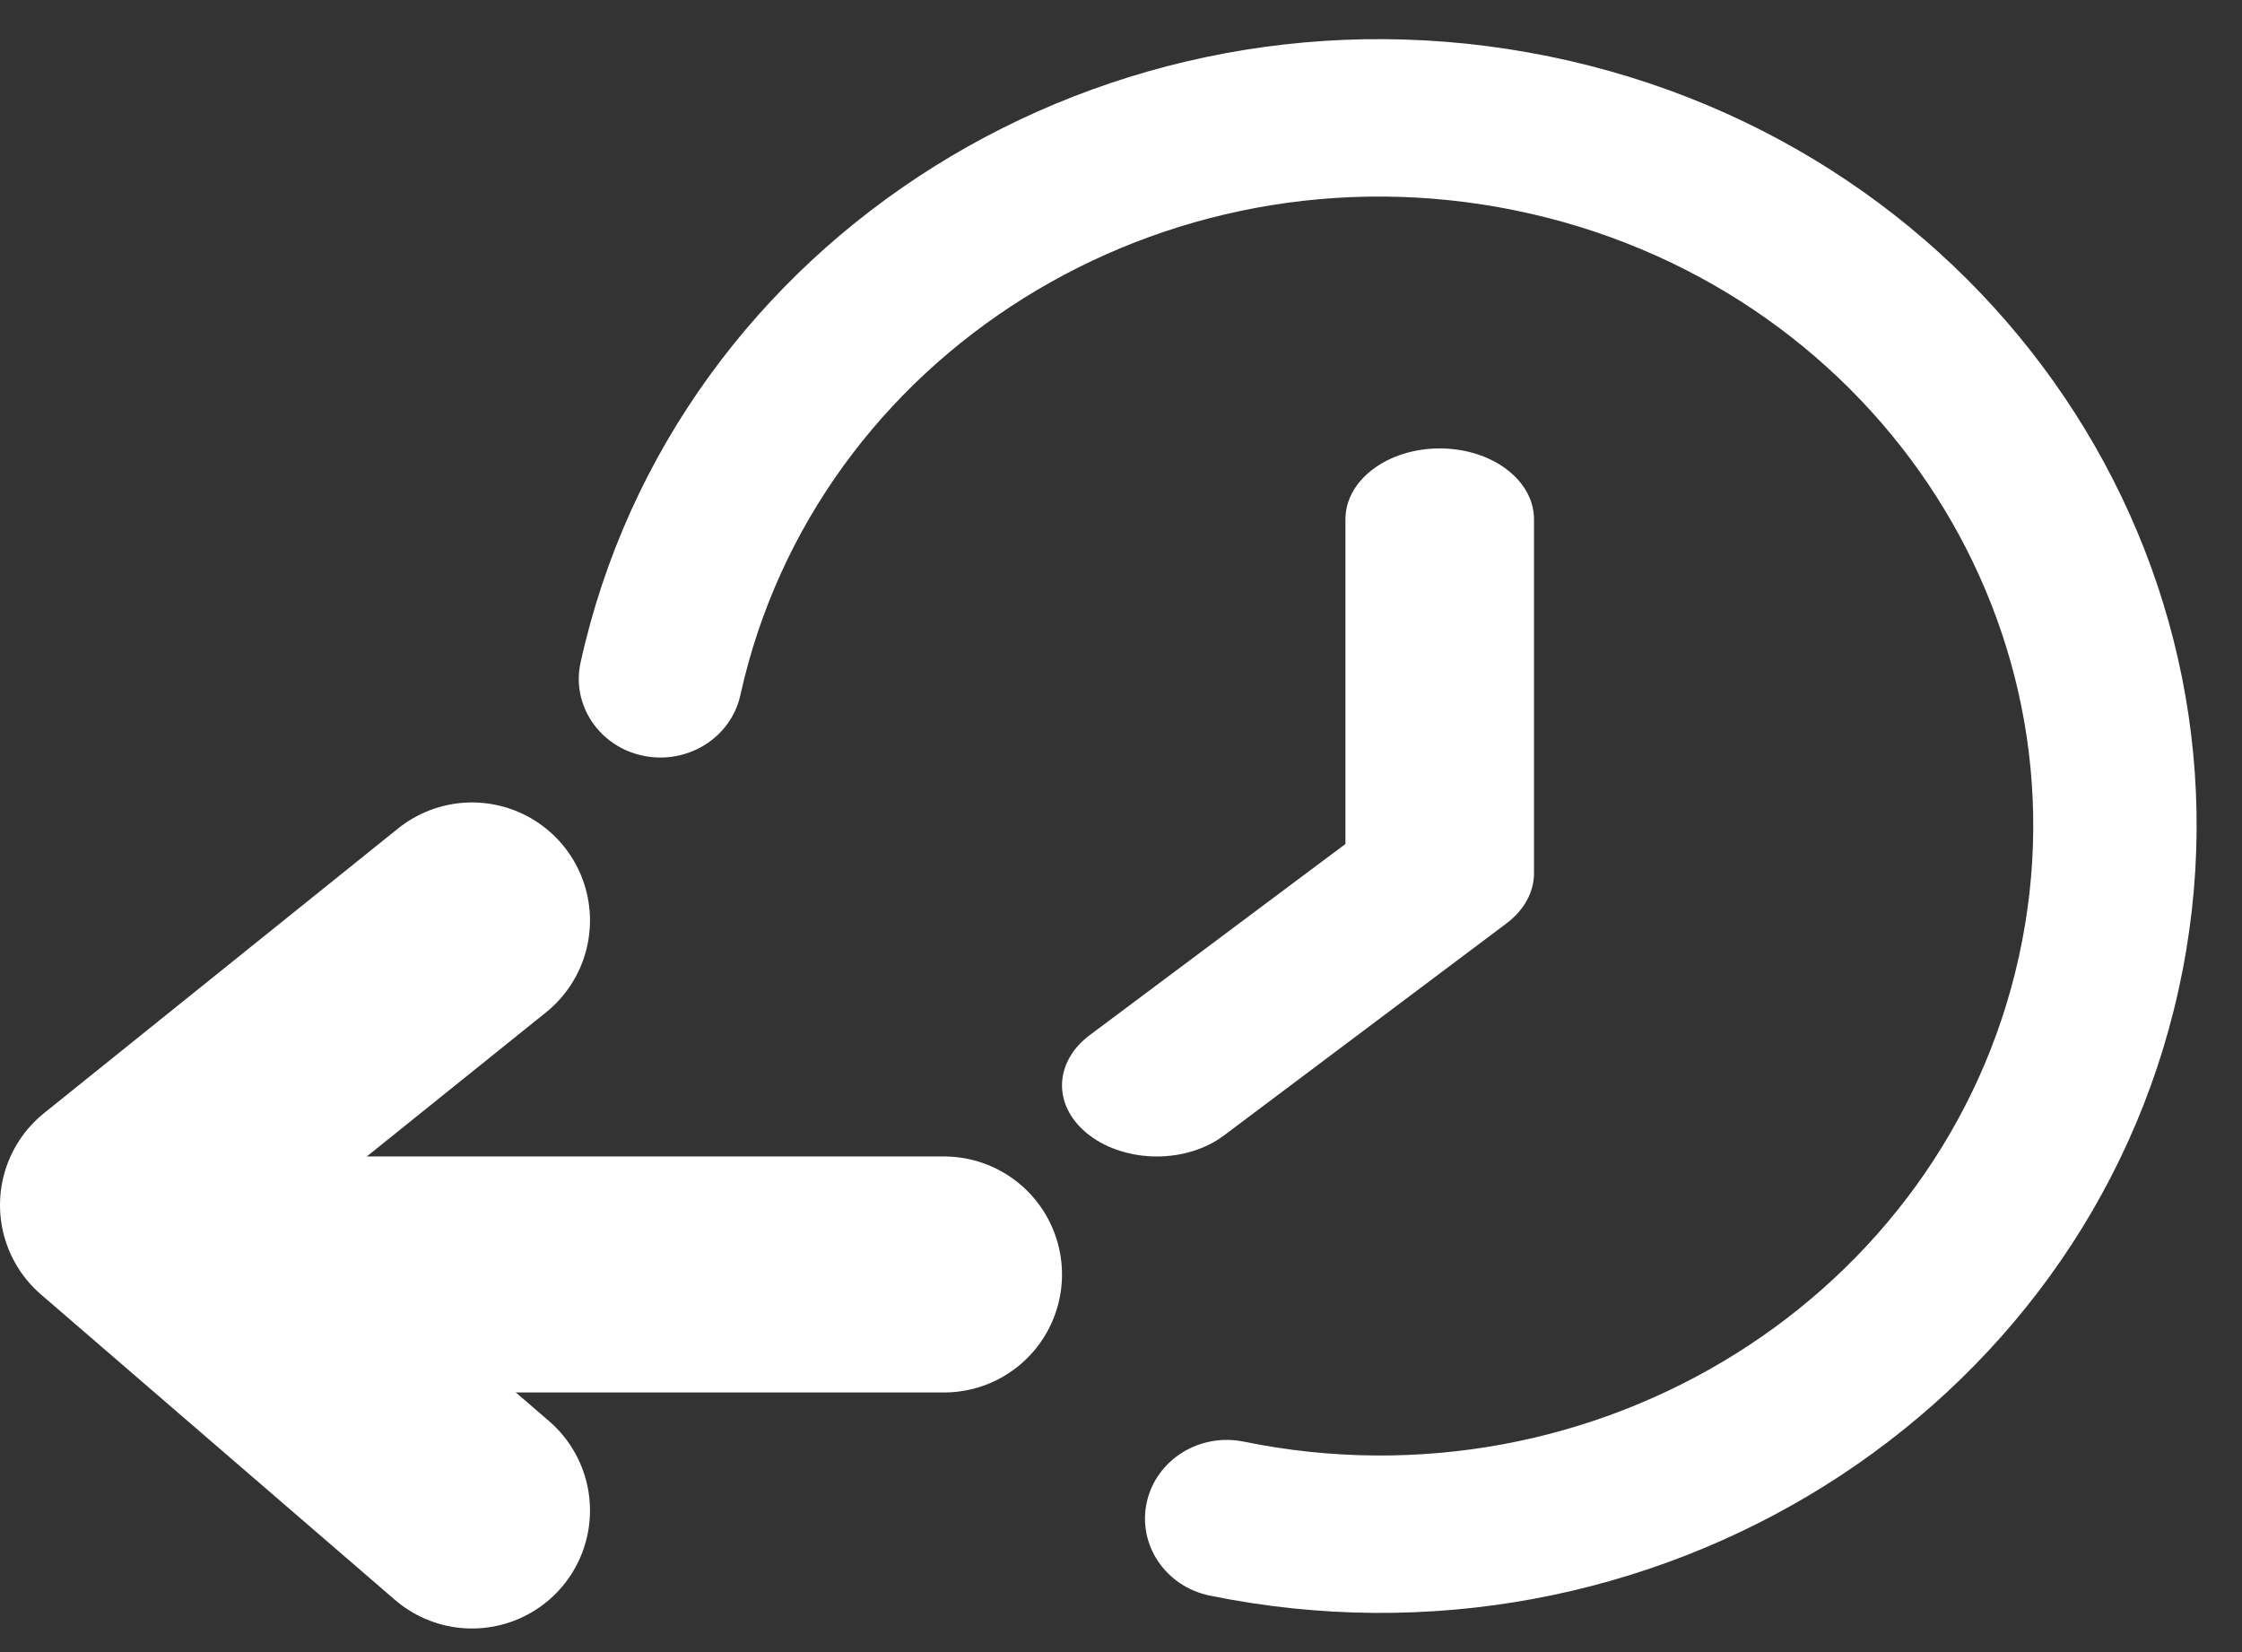 
<svg width="19px" height="14px" viewBox="0 0 19 14" version="1.1" xmlns="http://www.w3.org/2000/svg" xmlns:xlink="http://www.w3.org/1999/xlink">
    <rect x="0" y="0" width="19" height="14" fill="#333333" stroke="none"/>
    <g id="Symbols" stroke="none" stroke-width="1" fill="none" fill-rule="evenodd">
        <g id="Rule" transform="translate(-35, -136)">
            <g id="Next-Copy-3" transform="translate(36, 135)">
                <path d="M10.734,13.342 C7.68,13.319 5.186,10.909 5.163,7.958 C5.14,5.008 7.597,2.635 10.651,2.658 C13.705,2.681 16.199,5.091 16.222,8.042 C16.225,8.411 16.537,8.712 16.919,8.715 C17.3,8.718 17.607,8.421 17.604,8.052 C17.576,4.364 14.458,1.351 10.64,1.322 C6.823,1.293 3.752,4.26 3.781,7.948 C3.809,11.636 6.927,14.649 10.745,14.678 C11.126,14.681 11.434,14.384 11.431,14.015 C11.428,13.646 11.116,13.345 10.734,13.342 Z" id="Path" fill="#FFFFFF" fill-rule="nonzero" transform="translate(10.692, 8) scale(-1, 1) rotate(-12) translate(-10.692, -8) "></path>
                <path d="M11.201,4.8 C10.76,4.8 10.402,5.068 10.402,5.4 L10.402,8.152 L8.236,9.771 C8.085,9.884 8,10.037 8,10.197 C8,10.357 8.085,10.51 8.236,10.623 C8.386,10.736 8.591,10.8 8.804,10.8 C9.017,10.8 9.221,10.736 9.371,10.623 L11.768,8.824 C11.918,8.711 12.001,8.557 12,8.398 L12,5.4 C12,5.068 11.642,4.8 11.201,4.8 Z" id="Path" fill="#FFFFFF" fill-rule="nonzero"></path>
                <polyline id="Path-3" stroke="#FFFFFF" stroke-width="2" stroke-linecap="round" stroke-linejoin="round" transform="translate(1.5, 11.3) scale(-1, 1) translate(-1.5, -11.3) " points="0 8.8 3 11.212 0 13.8"></polyline>
                <path d="M1,11.8 L7,11.8" id="Path-4" stroke="#FFFFFF" stroke-width="2" stroke-linecap="round" transform="translate(4, 11.8) scale(-1, 1) translate(-4, -11.8) "></path>
            </g>
        </g>
    </g>
</svg>